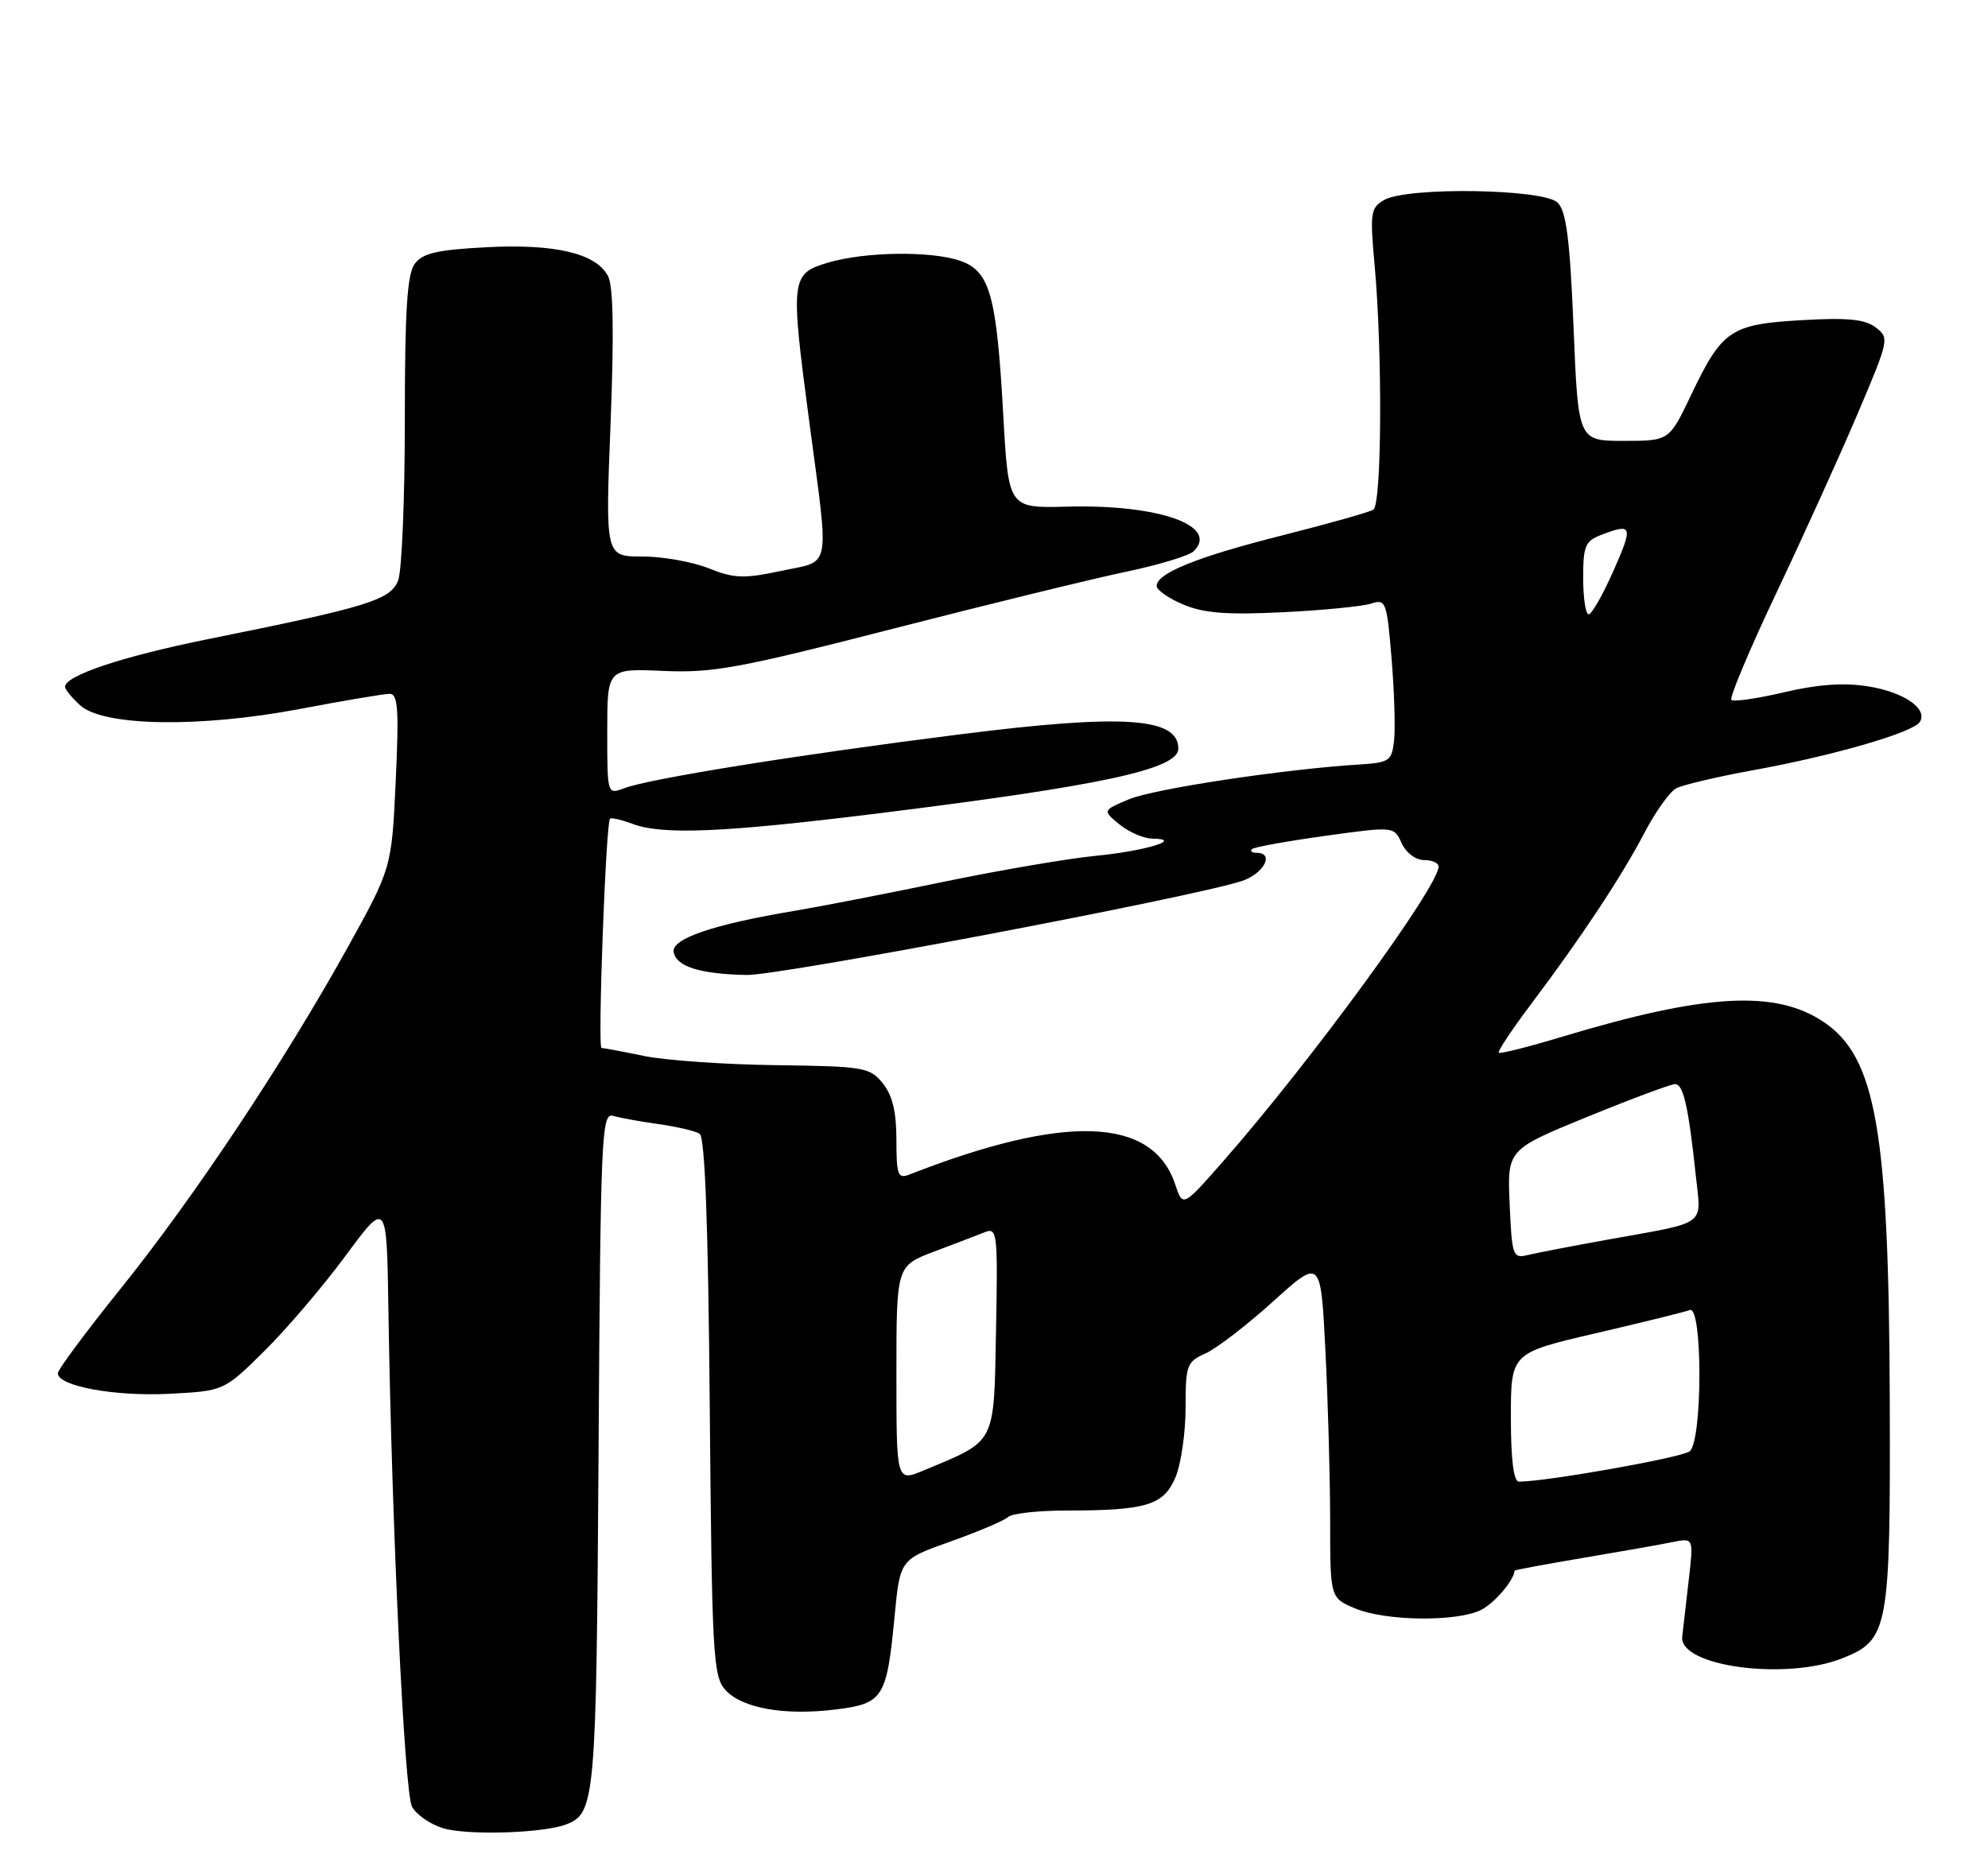 <?xml version="1.0" encoding="UTF-8" standalone="no"?>
<!DOCTYPE svg PUBLIC "-//W3C//DTD SVG 1.1//EN" "http://www.w3.org/Graphics/SVG/1.1/DTD/svg11.dtd" >
<svg xmlns="http://www.w3.org/2000/svg" xmlns:xlink="http://www.w3.org/1999/xlink" version="1.1" viewBox="0 0 275 256">
 <g >
 <path fill="currentColor"
d=" M 78.29 252.44 C 82.35 250.89 82.49 249.24 82.80 200.70 C 83.07 157.16 83.21 153.93 84.80 154.39 C 85.73 154.66 88.56 155.18 91.08 155.53 C 93.61 155.89 96.16 156.48 96.77 156.86 C 97.52 157.32 97.96 169.10 98.18 194.66 C 98.48 229.05 98.64 231.94 100.34 233.82 C 102.64 236.37 108.56 237.41 115.65 236.52 C 122.18 235.71 122.67 234.93 123.75 223.63 C 124.50 215.76 124.50 215.76 131.50 213.28 C 135.35 211.91 138.93 210.39 139.45 209.90 C 139.97 209.40 143.63 209.00 147.57 209.00 C 158.59 209.00 160.99 208.26 162.61 204.38 C 163.38 202.56 164.00 198.23 164.00 194.78 C 164.00 188.88 164.17 188.41 166.75 187.27 C 168.26 186.59 172.47 183.36 176.10 180.08 C 182.70 174.11 182.70 174.11 183.34 186.81 C 183.70 193.79 183.99 204.36 184.00 210.30 C 184.00 221.10 184.00 221.10 187.47 222.55 C 191.70 224.32 201.62 224.42 204.90 222.74 C 206.77 221.78 209.43 218.65 209.51 217.32 C 209.52 217.22 213.79 216.43 219.01 215.55 C 224.23 214.67 229.80 213.69 231.39 213.36 C 234.28 212.78 234.28 212.78 233.60 218.64 C 233.22 221.86 232.82 225.39 232.70 226.47 C 232.28 230.58 247.08 232.55 254.89 229.43 C 261.26 226.88 261.51 225.48 261.41 193.50 C 261.28 156.44 259.50 146.27 252.28 141.41 C 245.61 136.92 235.91 137.47 216.08 143.45 C 211.45 144.85 207.51 145.84 207.32 145.66 C 207.14 145.47 209.16 142.43 211.81 138.91 C 218.77 129.66 224.32 121.27 227.48 115.22 C 229.00 112.32 230.97 109.55 231.87 109.07 C 232.77 108.60 237.55 107.47 242.50 106.57 C 253.54 104.57 264.67 101.35 265.57 99.89 C 266.71 98.04 263.34 95.74 258.32 94.95 C 255.02 94.43 251.38 94.70 246.77 95.79 C 243.07 96.66 239.80 97.13 239.50 96.84 C 239.21 96.54 242.03 89.82 245.79 81.90 C 249.54 73.98 254.59 62.84 257.01 57.14 C 261.32 47.00 261.37 46.74 259.46 45.30 C 257.96 44.16 255.56 43.93 249.20 44.30 C 239.37 44.87 238.22 45.66 233.91 54.69 C 230.90 61.00 230.90 61.00 224.61 61.00 C 218.31 61.00 218.31 61.00 217.67 45.29 C 217.16 33.10 216.67 29.24 215.47 28.04 C 213.55 26.12 194.67 25.83 191.47 27.67 C 189.59 28.75 189.49 29.44 190.15 36.67 C 191.25 48.83 191.15 69.79 189.97 70.52 C 189.41 70.87 183.79 72.45 177.48 74.05 C 165.62 77.04 160.00 79.30 160.00 81.08 C 160.00 81.64 161.67 82.80 163.72 83.66 C 166.57 84.85 169.77 85.09 177.47 84.71 C 182.99 84.44 188.47 83.90 189.65 83.52 C 191.71 82.85 191.84 83.20 192.50 91.16 C 192.88 95.75 193.03 100.85 192.84 102.50 C 192.52 105.29 192.18 105.52 188.00 105.78 C 177.72 106.41 159.58 109.15 156.17 110.59 C 152.50 112.14 152.50 112.14 154.86 114.07 C 156.16 115.13 158.18 116.01 159.36 116.03 C 163.87 116.09 158.47 117.74 151.52 118.42 C 147.68 118.80 138.23 120.41 130.52 122.01 C 122.81 123.61 113.58 125.41 110.00 126.01 C 98.65 127.90 92.83 129.89 93.19 131.75 C 93.58 133.75 96.84 134.77 103.29 134.90 C 107.81 134.99 164.80 124.18 171.75 121.91 C 174.81 120.91 176.36 118.00 173.83 118.00 C 173.19 118.00 172.90 117.77 173.18 117.49 C 173.46 117.21 177.99 116.39 183.26 115.66 C 192.83 114.33 192.83 114.33 193.89 116.67 C 194.50 117.99 195.83 119.00 196.98 119.00 C 198.09 119.00 199.00 119.40 199.00 119.89 C 199.00 122.68 181.21 147.01 169.12 160.77 C 163.61 167.04 163.61 167.04 162.56 163.86 C 159.45 154.52 147.34 154.08 125.75 162.53 C 124.21 163.13 124.00 162.55 124.00 157.72 C 124.00 153.81 123.45 151.54 122.11 149.88 C 120.31 147.67 119.53 147.54 107.36 147.38 C 100.29 147.29 92.08 146.72 89.11 146.11 C 86.15 145.50 83.49 145.00 83.21 145.00 C 82.65 145.00 83.81 113.86 84.38 113.28 C 84.57 113.10 85.94 113.41 87.43 113.97 C 91.62 115.56 99.96 115.21 121.58 112.53 C 152.51 108.69 163.00 106.42 163.00 103.58 C 163.00 99.27 155.36 98.76 133.00 101.58 C 110.83 104.37 89.83 107.73 86.35 109.06 C 84.00 109.95 84.00 109.95 84.00 101.22 C 84.00 92.49 84.00 92.49 91.75 92.83 C 98.61 93.13 102.25 92.46 123.50 87.00 C 136.70 83.61 151.22 80.06 155.76 79.11 C 160.30 78.16 164.52 76.88 165.14 76.26 C 168.68 72.72 160.25 69.76 147.57 70.10 C 139.50 70.31 139.50 70.31 138.78 57.41 C 137.86 40.83 136.94 37.52 132.84 36.09 C 128.80 34.69 119.62 34.82 114.50 36.35 C 109.39 37.89 109.32 38.54 111.94 58.30 C 114.73 79.31 115.08 77.50 108.05 78.99 C 102.89 80.09 101.55 80.04 98.03 78.63 C 95.79 77.73 91.66 77.00 88.85 77.00 C 83.73 77.00 83.73 77.00 84.46 58.60 C 84.95 46.00 84.84 39.56 84.10 38.18 C 82.42 35.04 76.77 33.71 67.24 34.21 C 60.42 34.57 58.45 35.03 57.36 36.52 C 56.32 37.94 56.00 43.04 56.00 58.13 C 56.00 68.99 55.59 78.96 55.08 80.29 C 54.05 83.01 50.97 83.96 28.79 88.43 C 16.96 90.82 9.00 93.47 9.00 95.03 C 9.00 95.39 9.95 96.55 11.10 97.60 C 14.31 100.50 27.65 100.72 41.50 98.09 C 47.55 96.94 53.13 96.00 53.90 96.00 C 55.05 96.00 55.20 98.14 54.74 108.06 C 54.18 120.12 54.18 120.12 47.97 131.31 C 39.15 147.17 26.81 165.72 16.69 178.30 C 11.91 184.24 8.00 189.51 8.00 190.01 C 8.00 191.78 15.82 193.23 23.34 192.85 C 30.97 192.46 30.97 192.46 36.52 186.98 C 39.58 183.97 44.65 178.02 47.79 173.77 C 53.50 166.04 53.50 166.04 53.73 181.27 C 54.18 210.89 55.94 248.02 56.99 249.97 C 57.57 251.06 59.50 252.40 61.27 252.95 C 64.58 253.97 75.13 253.65 78.29 252.44 Z  M 124.00 190.09 C 124.00 175.14 124.00 175.14 129.25 173.16 C 132.14 172.07 135.30 170.86 136.28 170.47 C 137.94 169.81 138.04 170.70 137.78 184.08 C 137.47 200.06 137.90 199.22 127.75 203.46 C 124.00 205.03 124.00 205.03 124.00 190.09 Z  M 209.00 196.10 C 209.00 187.20 209.00 187.20 220.75 184.47 C 227.21 182.97 233.06 181.52 233.75 181.26 C 235.53 180.58 235.52 199.32 233.74 200.80 C 232.70 201.67 213.94 205.00 210.12 205.00 C 209.38 205.00 209.00 202.01 209.00 196.10 Z  M 208.83 166.62 C 208.50 159.06 208.50 159.06 219.57 154.53 C 225.66 152.04 231.13 150.00 231.71 150.00 C 232.86 150.00 233.55 153.03 234.58 162.65 C 235.34 169.75 236.36 169.00 222.50 171.50 C 217.55 172.39 212.52 173.36 211.33 173.65 C 209.27 174.15 209.15 173.79 208.83 166.62 Z  M 219.00 79.98 C 219.00 75.50 219.28 74.84 221.57 73.98 C 225.81 72.36 225.94 72.76 223.18 79.00 C 221.72 82.30 220.18 85.00 219.76 85.00 C 219.34 85.00 219.00 82.74 219.00 79.98 Z "/>
</g>
</svg>